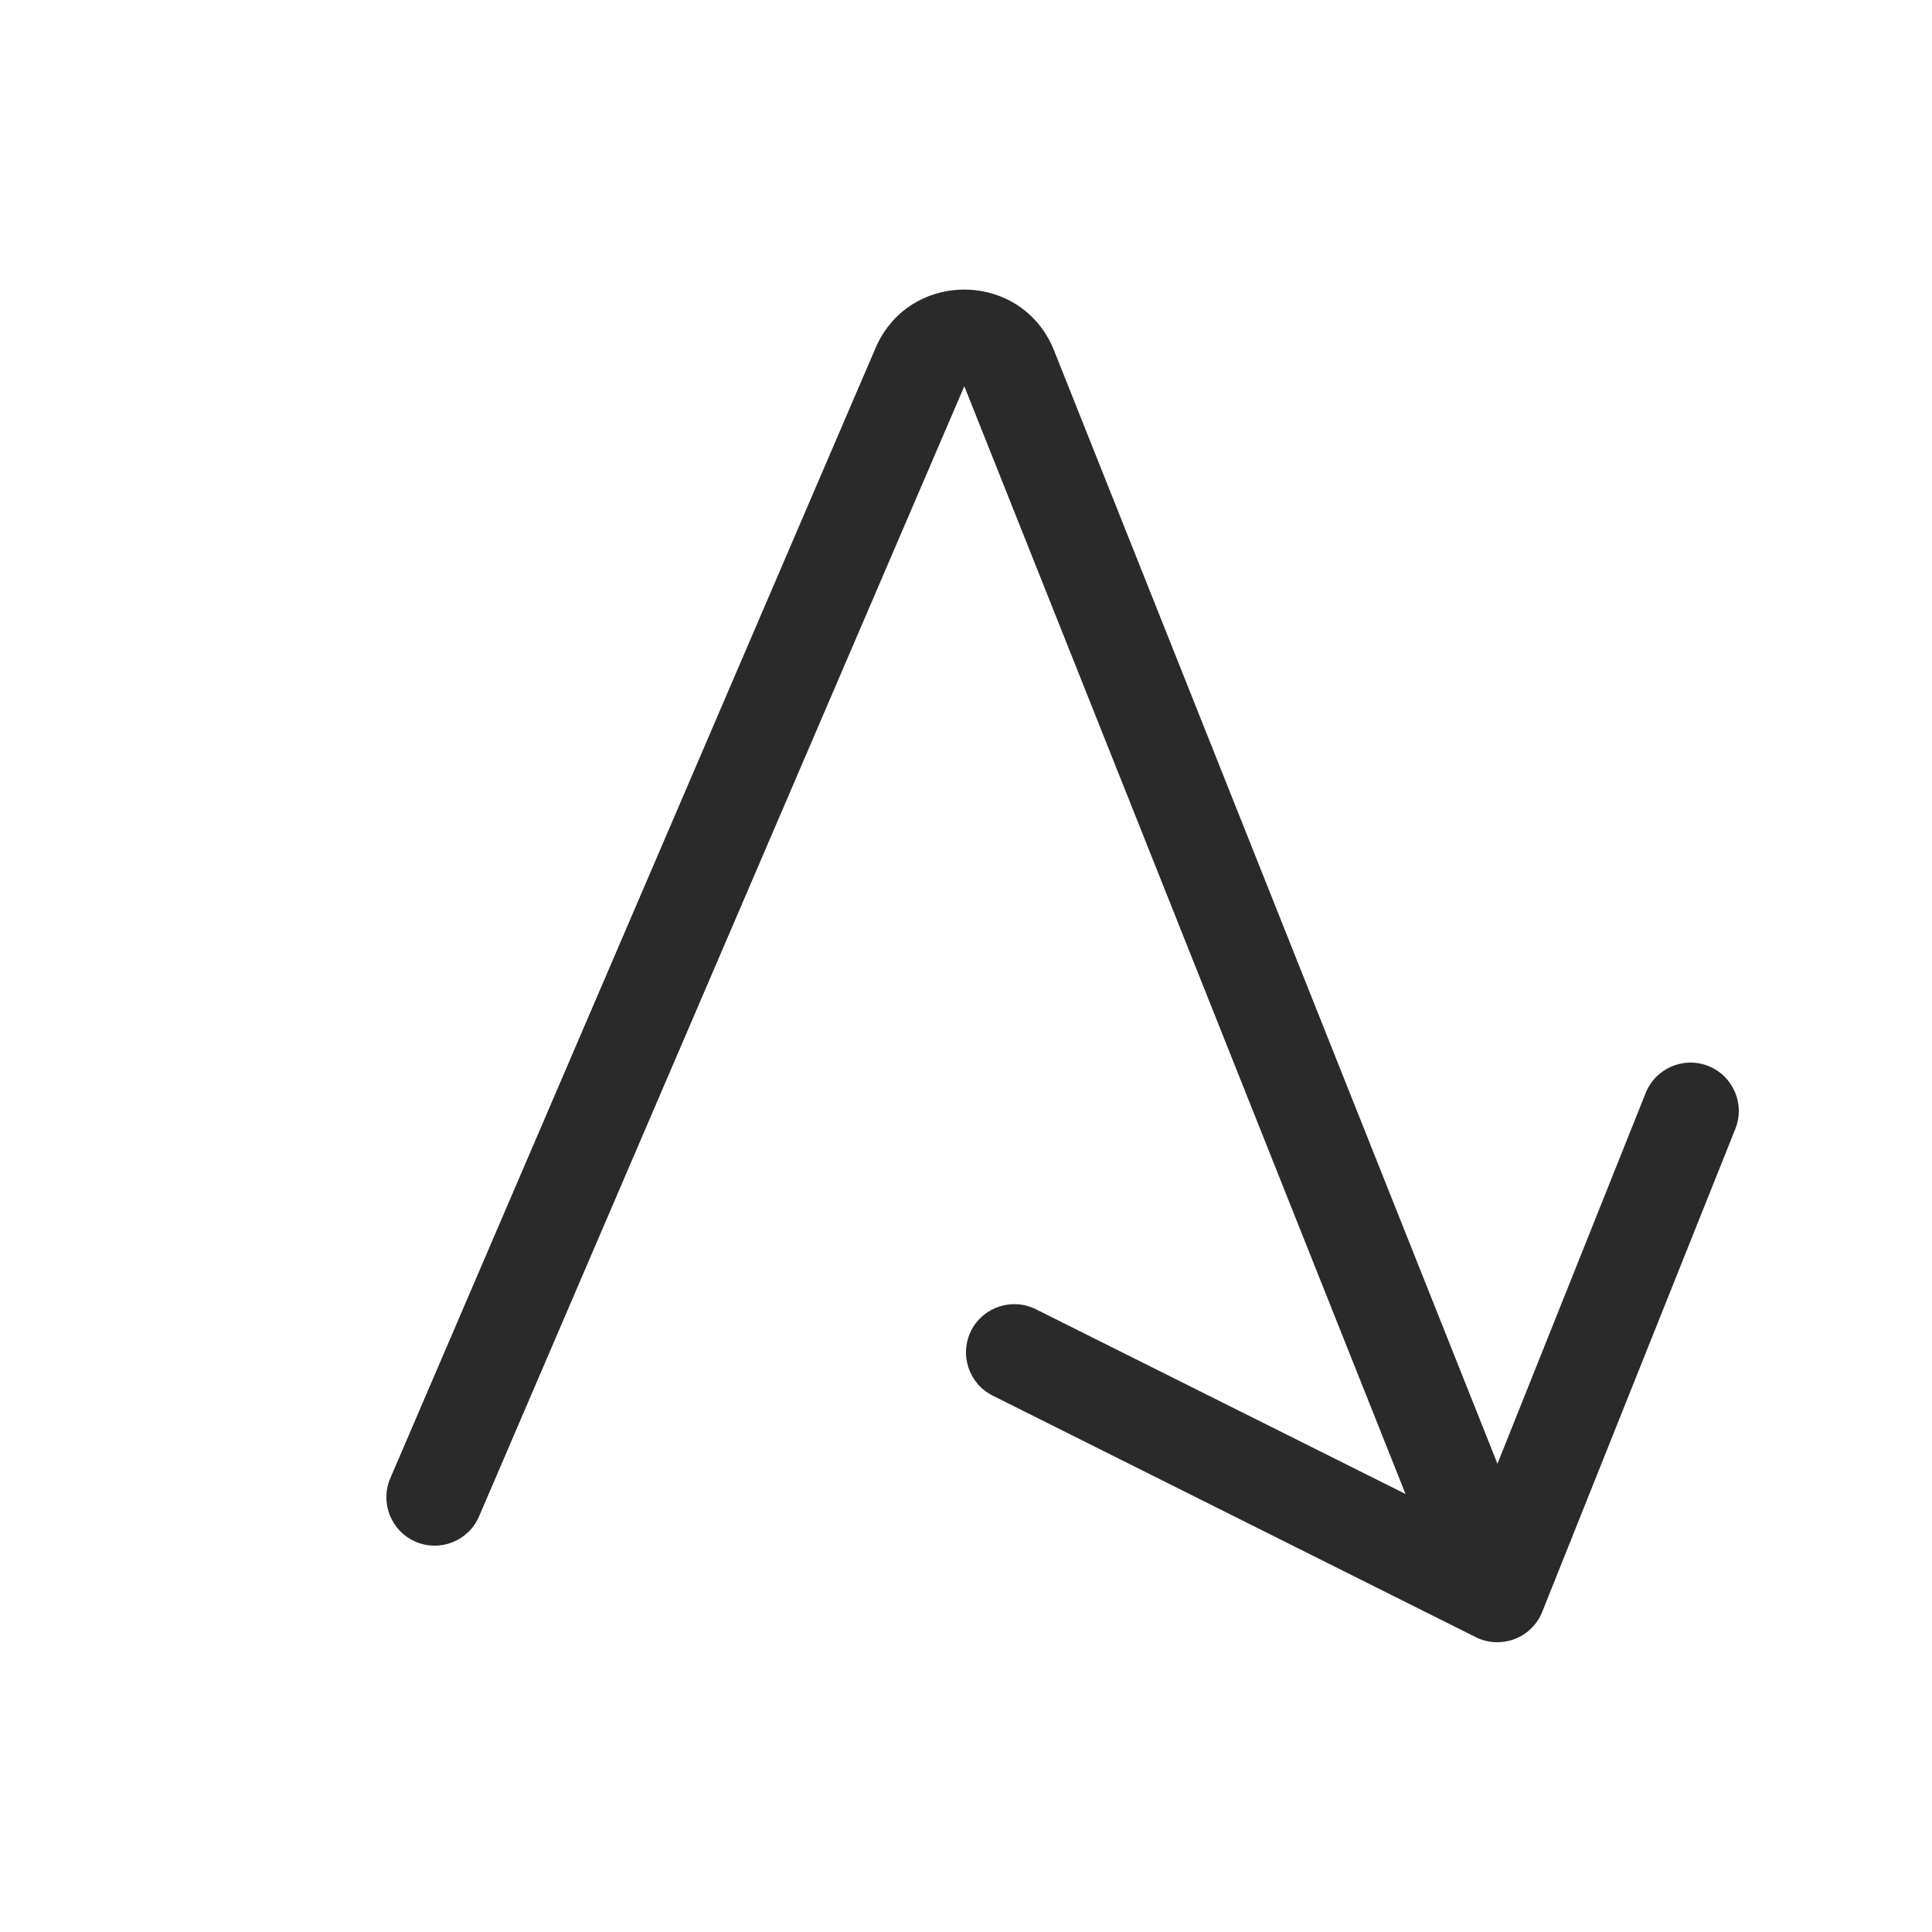 <svg width="24" height="24" viewBox="0 0 24 24" fill="none" xmlns="http://www.w3.org/2000/svg">
<path d="M18.679 20.395C18.725 20.389 18.77 20.378 18.814 20.361C18.971 20.302 19.096 20.179 19.158 20.023L21.557 14.023C21.68 13.715 21.53 13.366 21.223 13.243C20.915 13.12 20.566 13.27 20.443 13.578L18.602 18.183L13.094 4.354C12.698 3.36 11.298 3.341 10.876 4.324L4.848 18.364C4.718 18.668 4.859 19.021 5.163 19.152C5.468 19.283 5.82 19.142 5.951 18.837L11.979 4.798L17.46 18.559L12.868 16.264C12.572 16.116 12.211 16.236 12.063 16.532C11.915 16.828 12.035 17.189 12.332 17.337L18.31 20.326C18.421 20.387 18.55 20.413 18.679 20.395Z" fill="#2A2A2A"/>
</svg>
